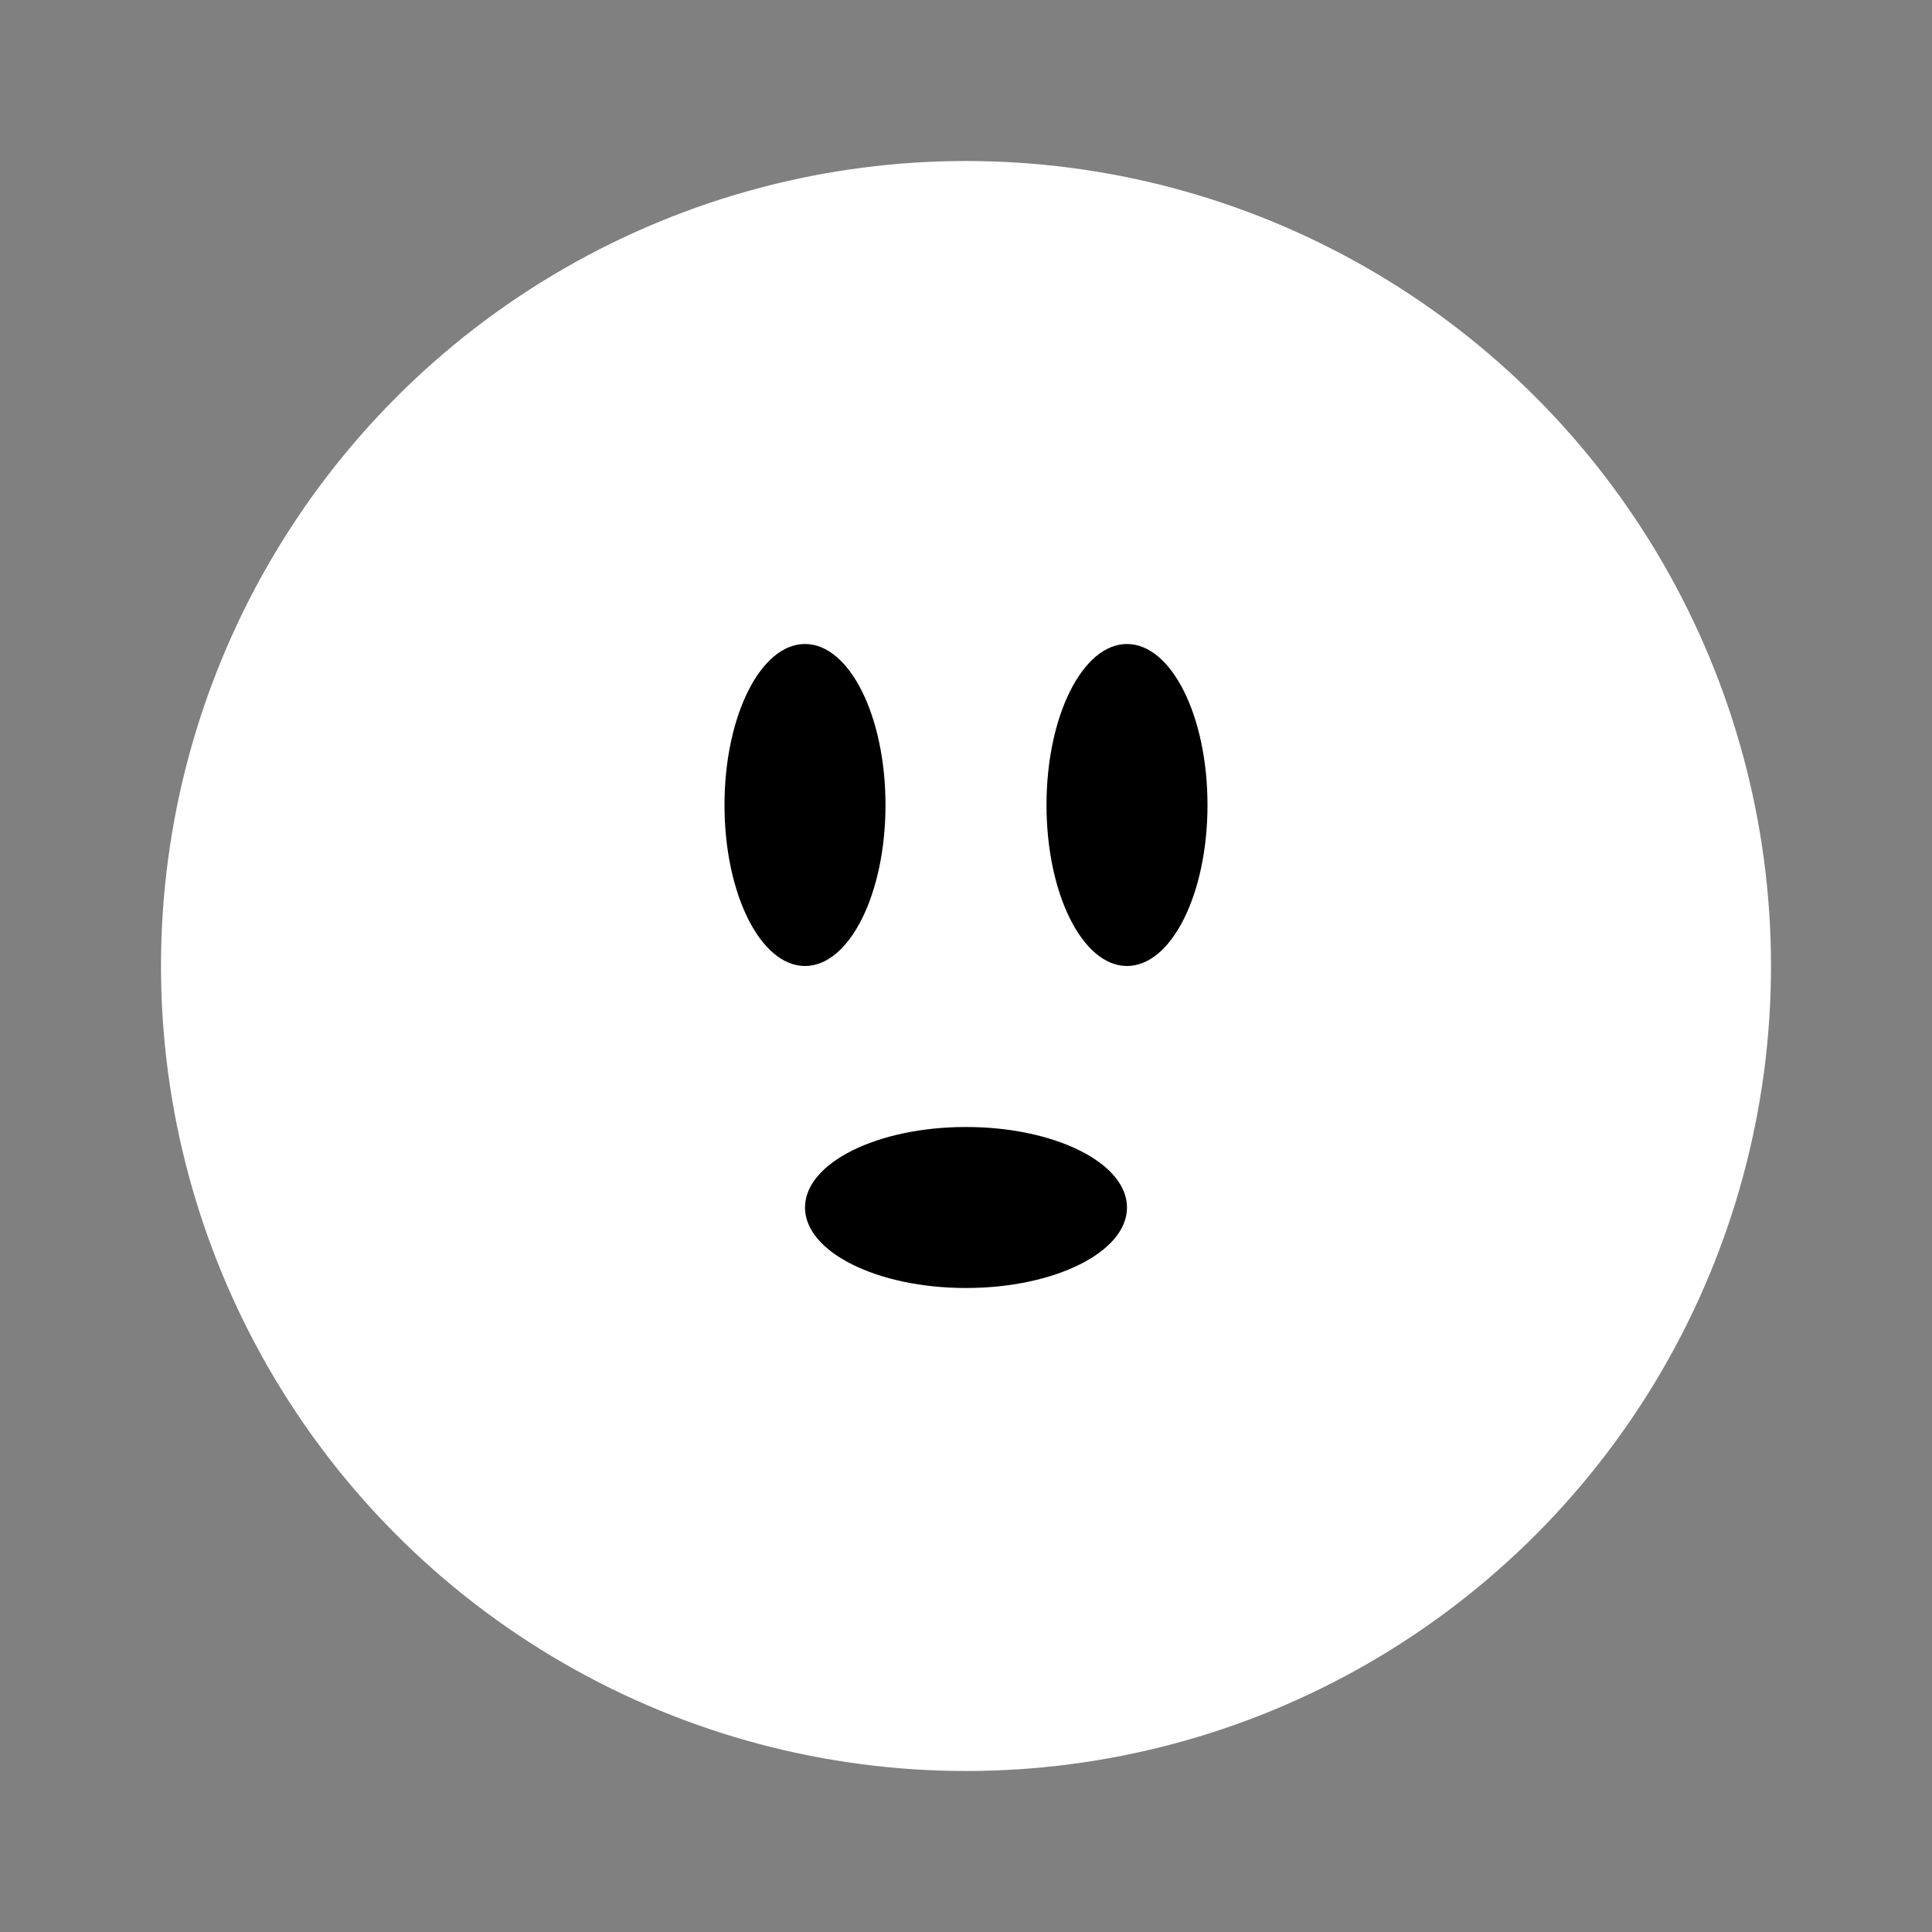 <svg xmlns="http://www.w3.org/2000/svg" viewBox="0 0 24 24">
    <rect x="0" y="0" width="24" height="24" fill="#808080" stroke="none"/>
    <circle cx="12" cy="12" r="10" fill="#ffffff" />
    <ellipse cx="10" cy="10" rx="1" ry="2" fill="#000000" />
    <ellipse cx="14" cy="10" rx="1" ry="2" fill="#000000" />
    <ellipse cx="12" cy="15" rx="2" ry="1" fill="#000000" />
</svg>
